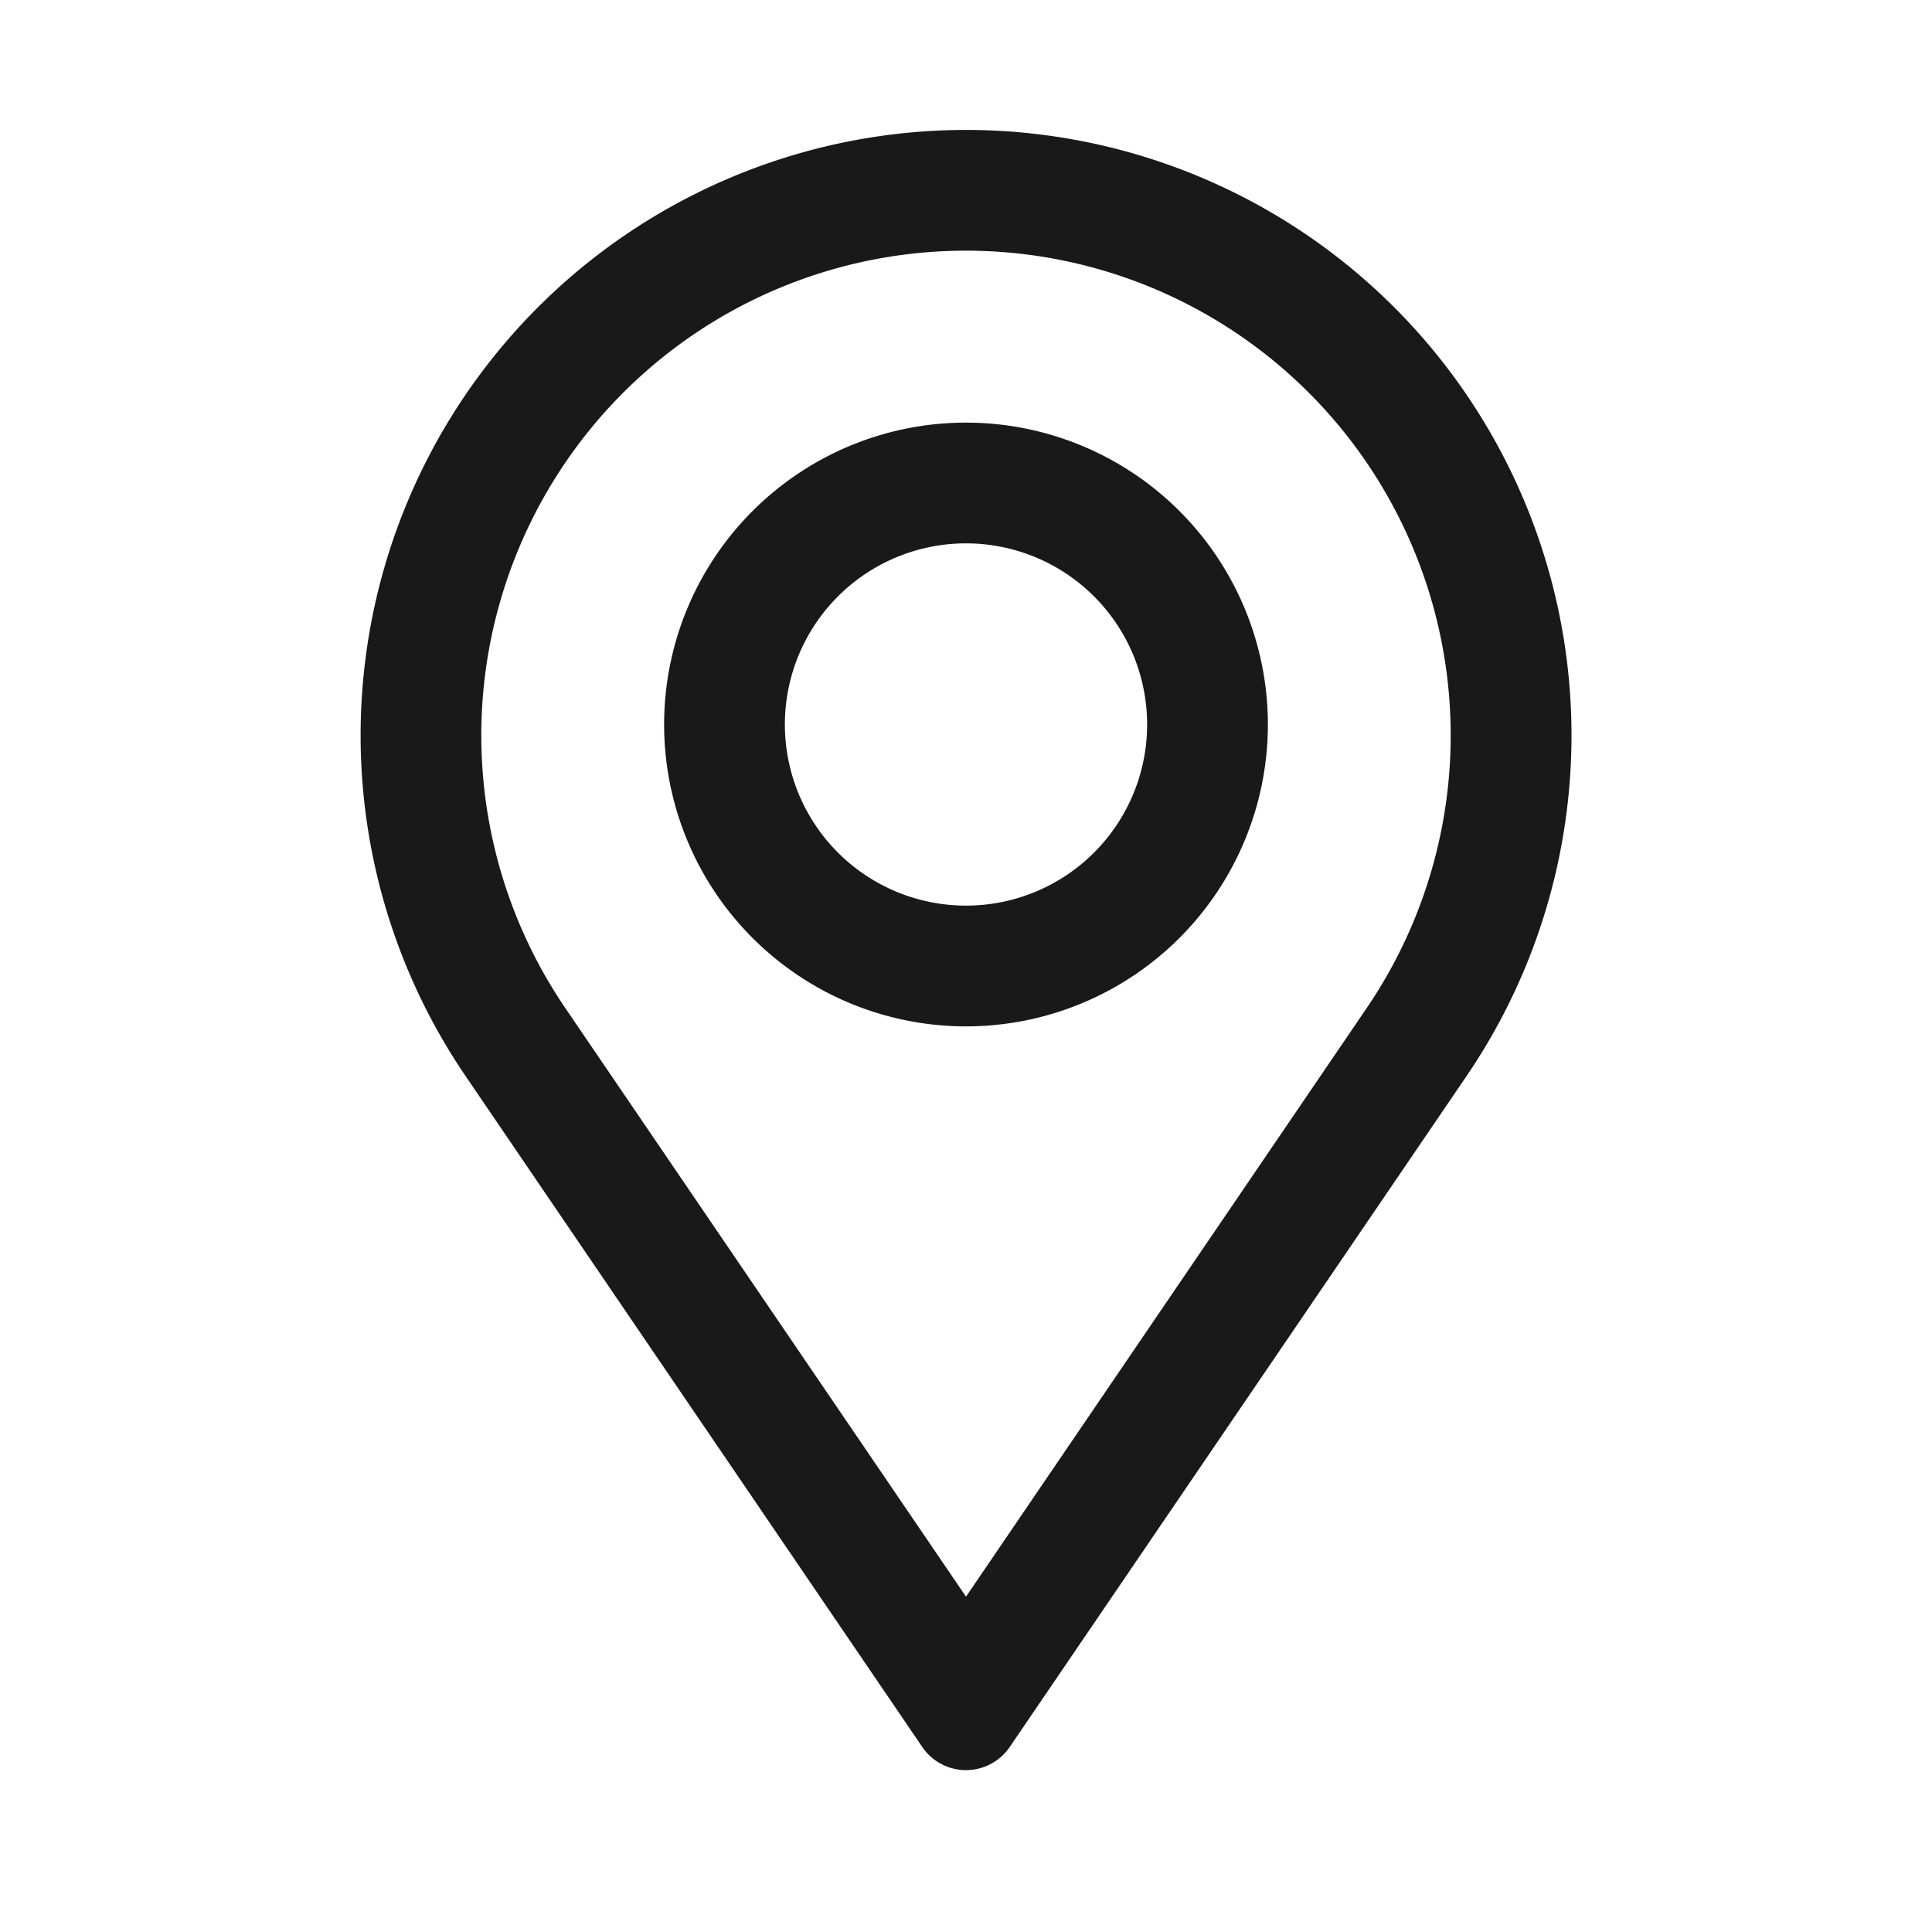 <svg xmlns="http://www.w3.org/2000/svg" width="16" height="16" fill="none" viewBox="0 0 16 16">
  <path fill="#000" fill-opacity=".9" d="M10.5 6a2.5 2.5 0 1 1-5 0 2.5 2.5 0 0 1 5 0Zm-1 0a1.5 1.5 0 1 0-3 0 1.5 1.5 0 0 0 3 0Z"/>
  <path fill="#000" fill-opacity=".9" d="M8.362 14.468a.438.438 0 0 1-.724 0L3.856 8.912a5.014 5.014 0 1 1 8.289 0l-3.783 5.556Zm2.956-6.119a4.014 4.014 0 1 0-6.636 0L8 13.223l3.318-4.874Z"/>
</svg>
